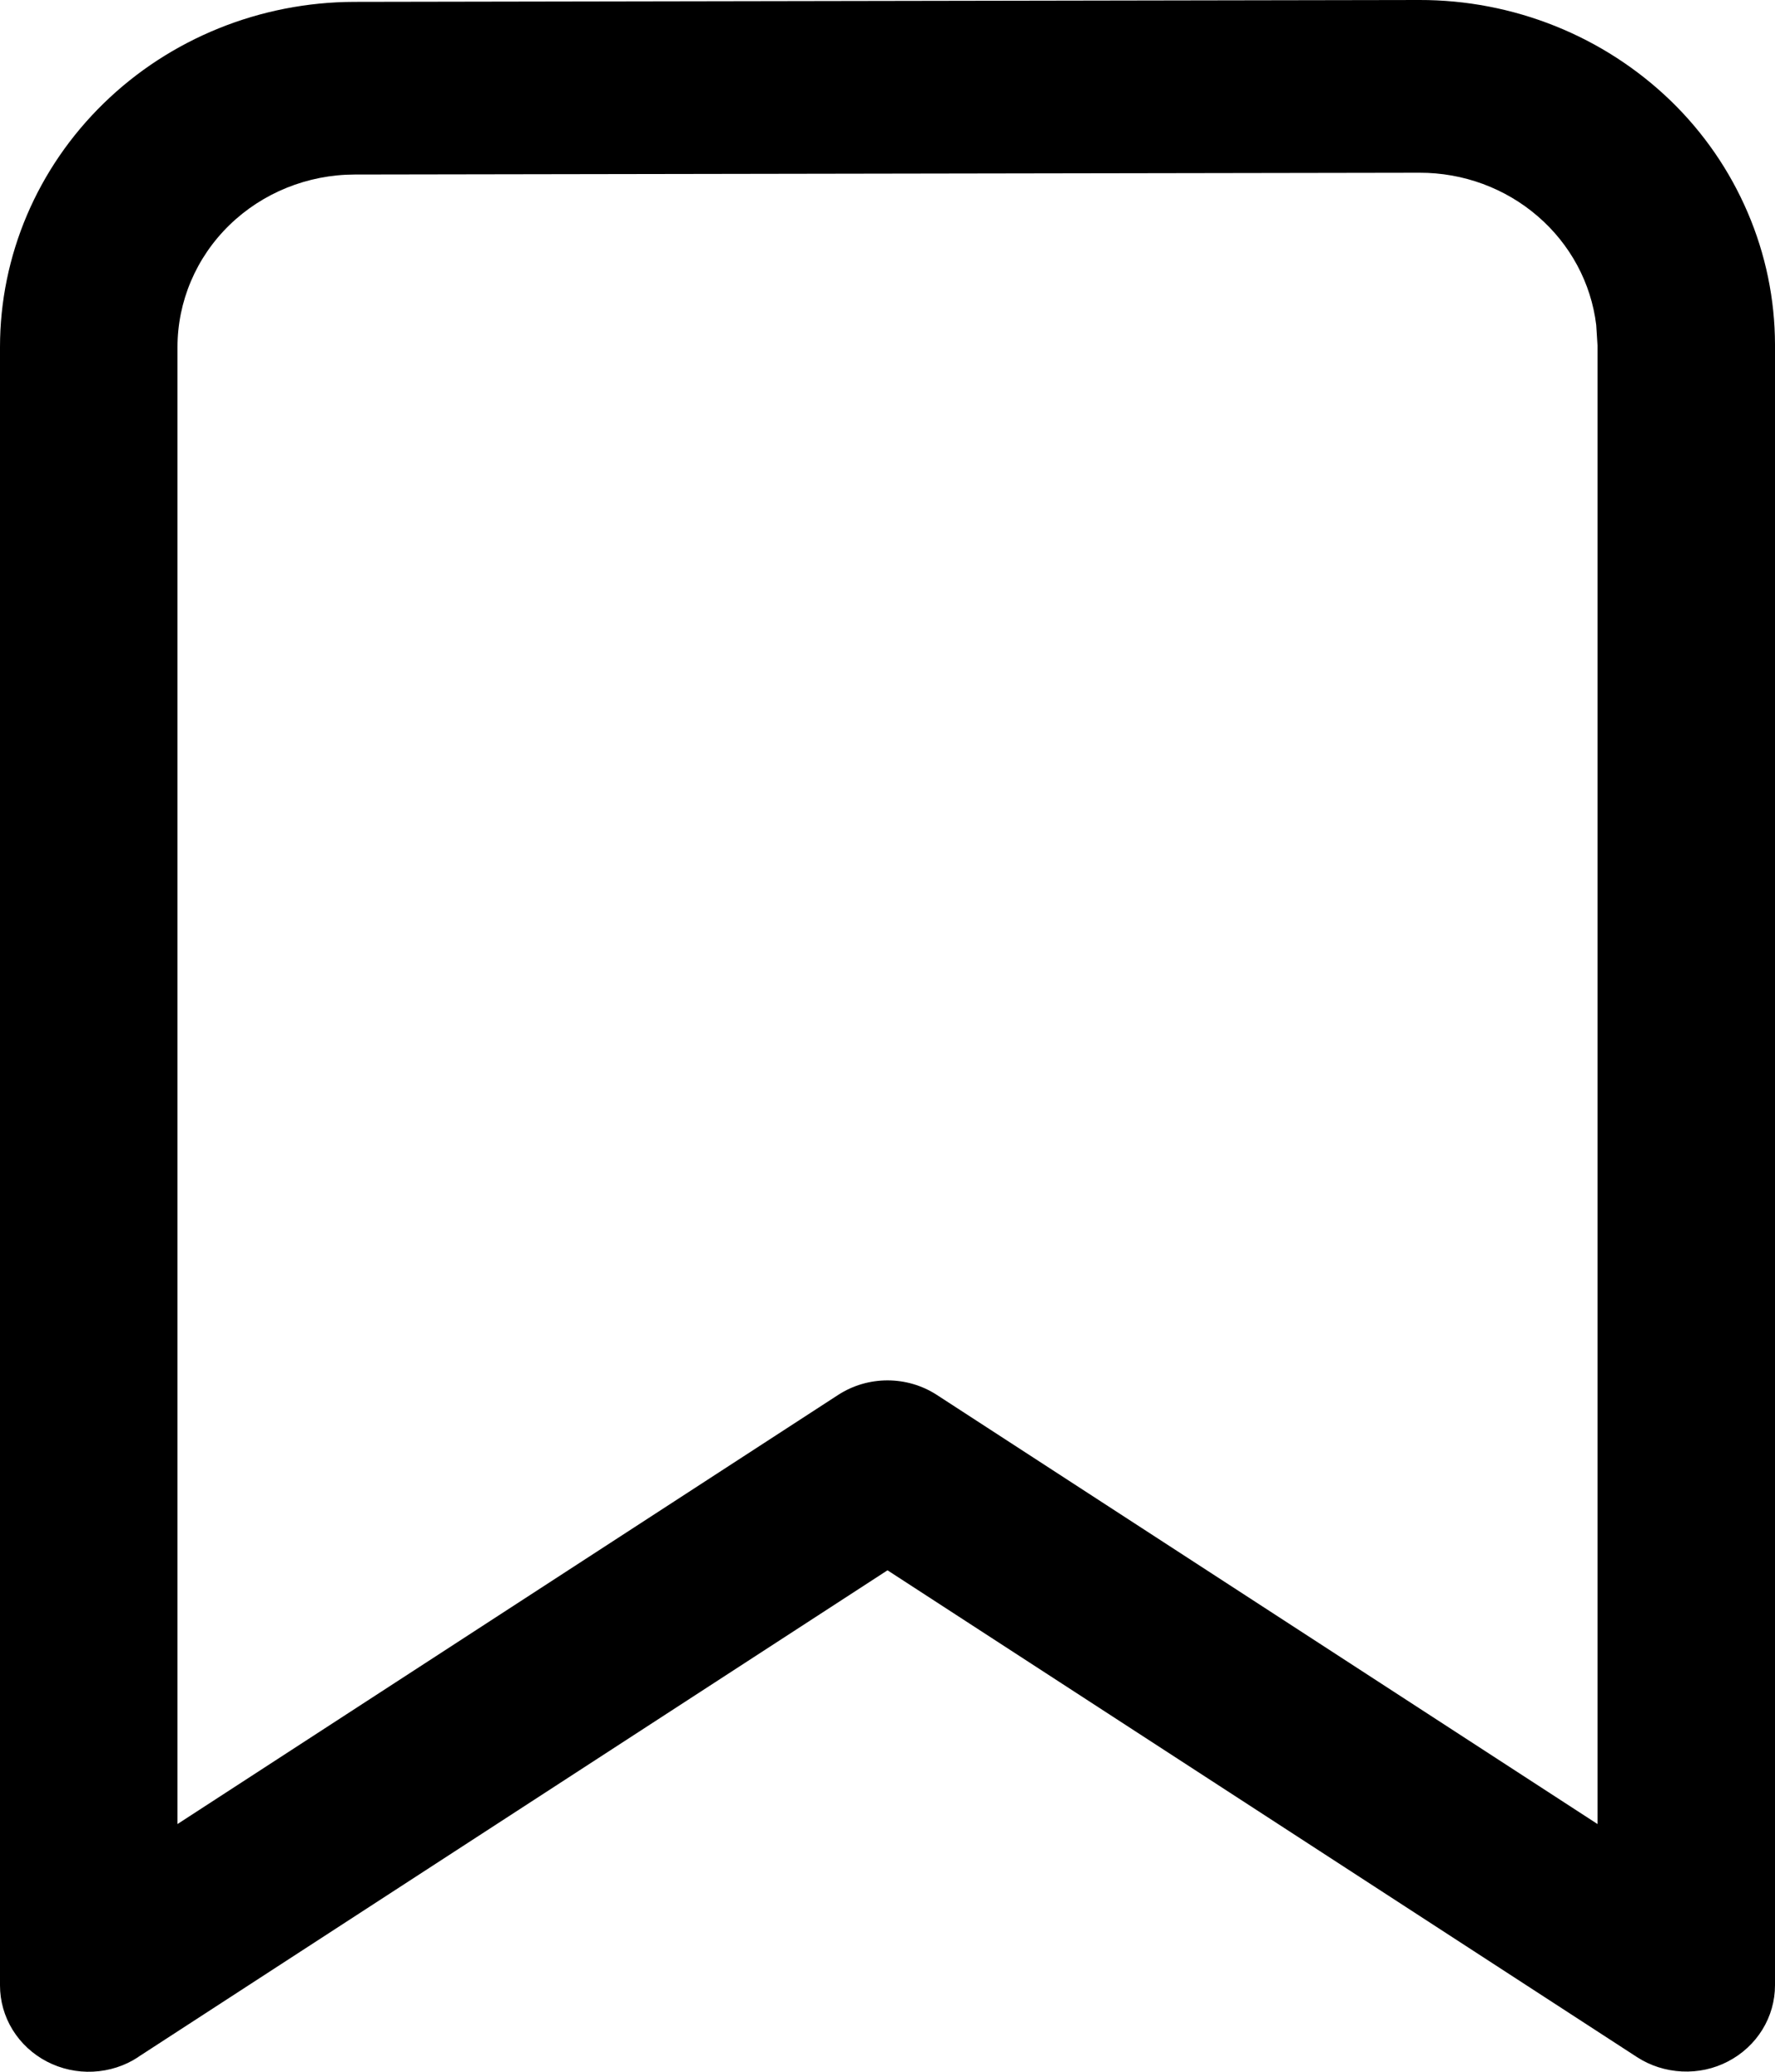 <svg width="18" height="21" viewBox="0 0 18 21" fill="none" xmlns="http://www.w3.org/2000/svg">
<path d="M1.4 20.852C1.265 20.941 1.107 20.991 0.944 20.999C0.781 21.007 0.619 20.971 0.476 20.897C0.332 20.822 0.212 20.711 0.128 20.575C0.044 20.439 -0 20.283 3.01156e-07 20.125V3.518C-1.60591e-06 2.591 0.378 1.703 1.052 1.047C1.725 0.391 2.639 0.021 3.593 0.019L14.393 7.0126e-06C14.866 -0.001 15.334 0.089 15.771 0.264C16.208 0.439 16.605 0.696 16.941 1.02C17.276 1.344 17.541 1.729 17.723 2.154C17.905 2.578 17.999 3.033 18 3.492V20.123C18 20.281 17.956 20.437 17.872 20.573C17.788 20.709 17.668 20.82 17.524 20.895C17.381 20.97 17.219 21.005 17.056 20.997C16.893 20.989 16.735 20.939 16.6 20.851L9 15.917L1.4 20.851V20.852ZM16.2 3.501L16.187 3.294C16.135 2.868 15.924 2.476 15.594 2.192C15.264 1.907 14.838 1.75 14.396 1.751L3.596 1.769C3.12 1.77 2.663 1.954 2.326 2.282C1.989 2.61 1.8 3.055 1.8 3.518V18.489L8.5 14.139C8.648 14.043 8.822 13.992 9 13.992C9.178 13.992 9.352 14.043 9.5 14.139L16.2 18.489V3.501Z" fill="black"/>
</svg>
